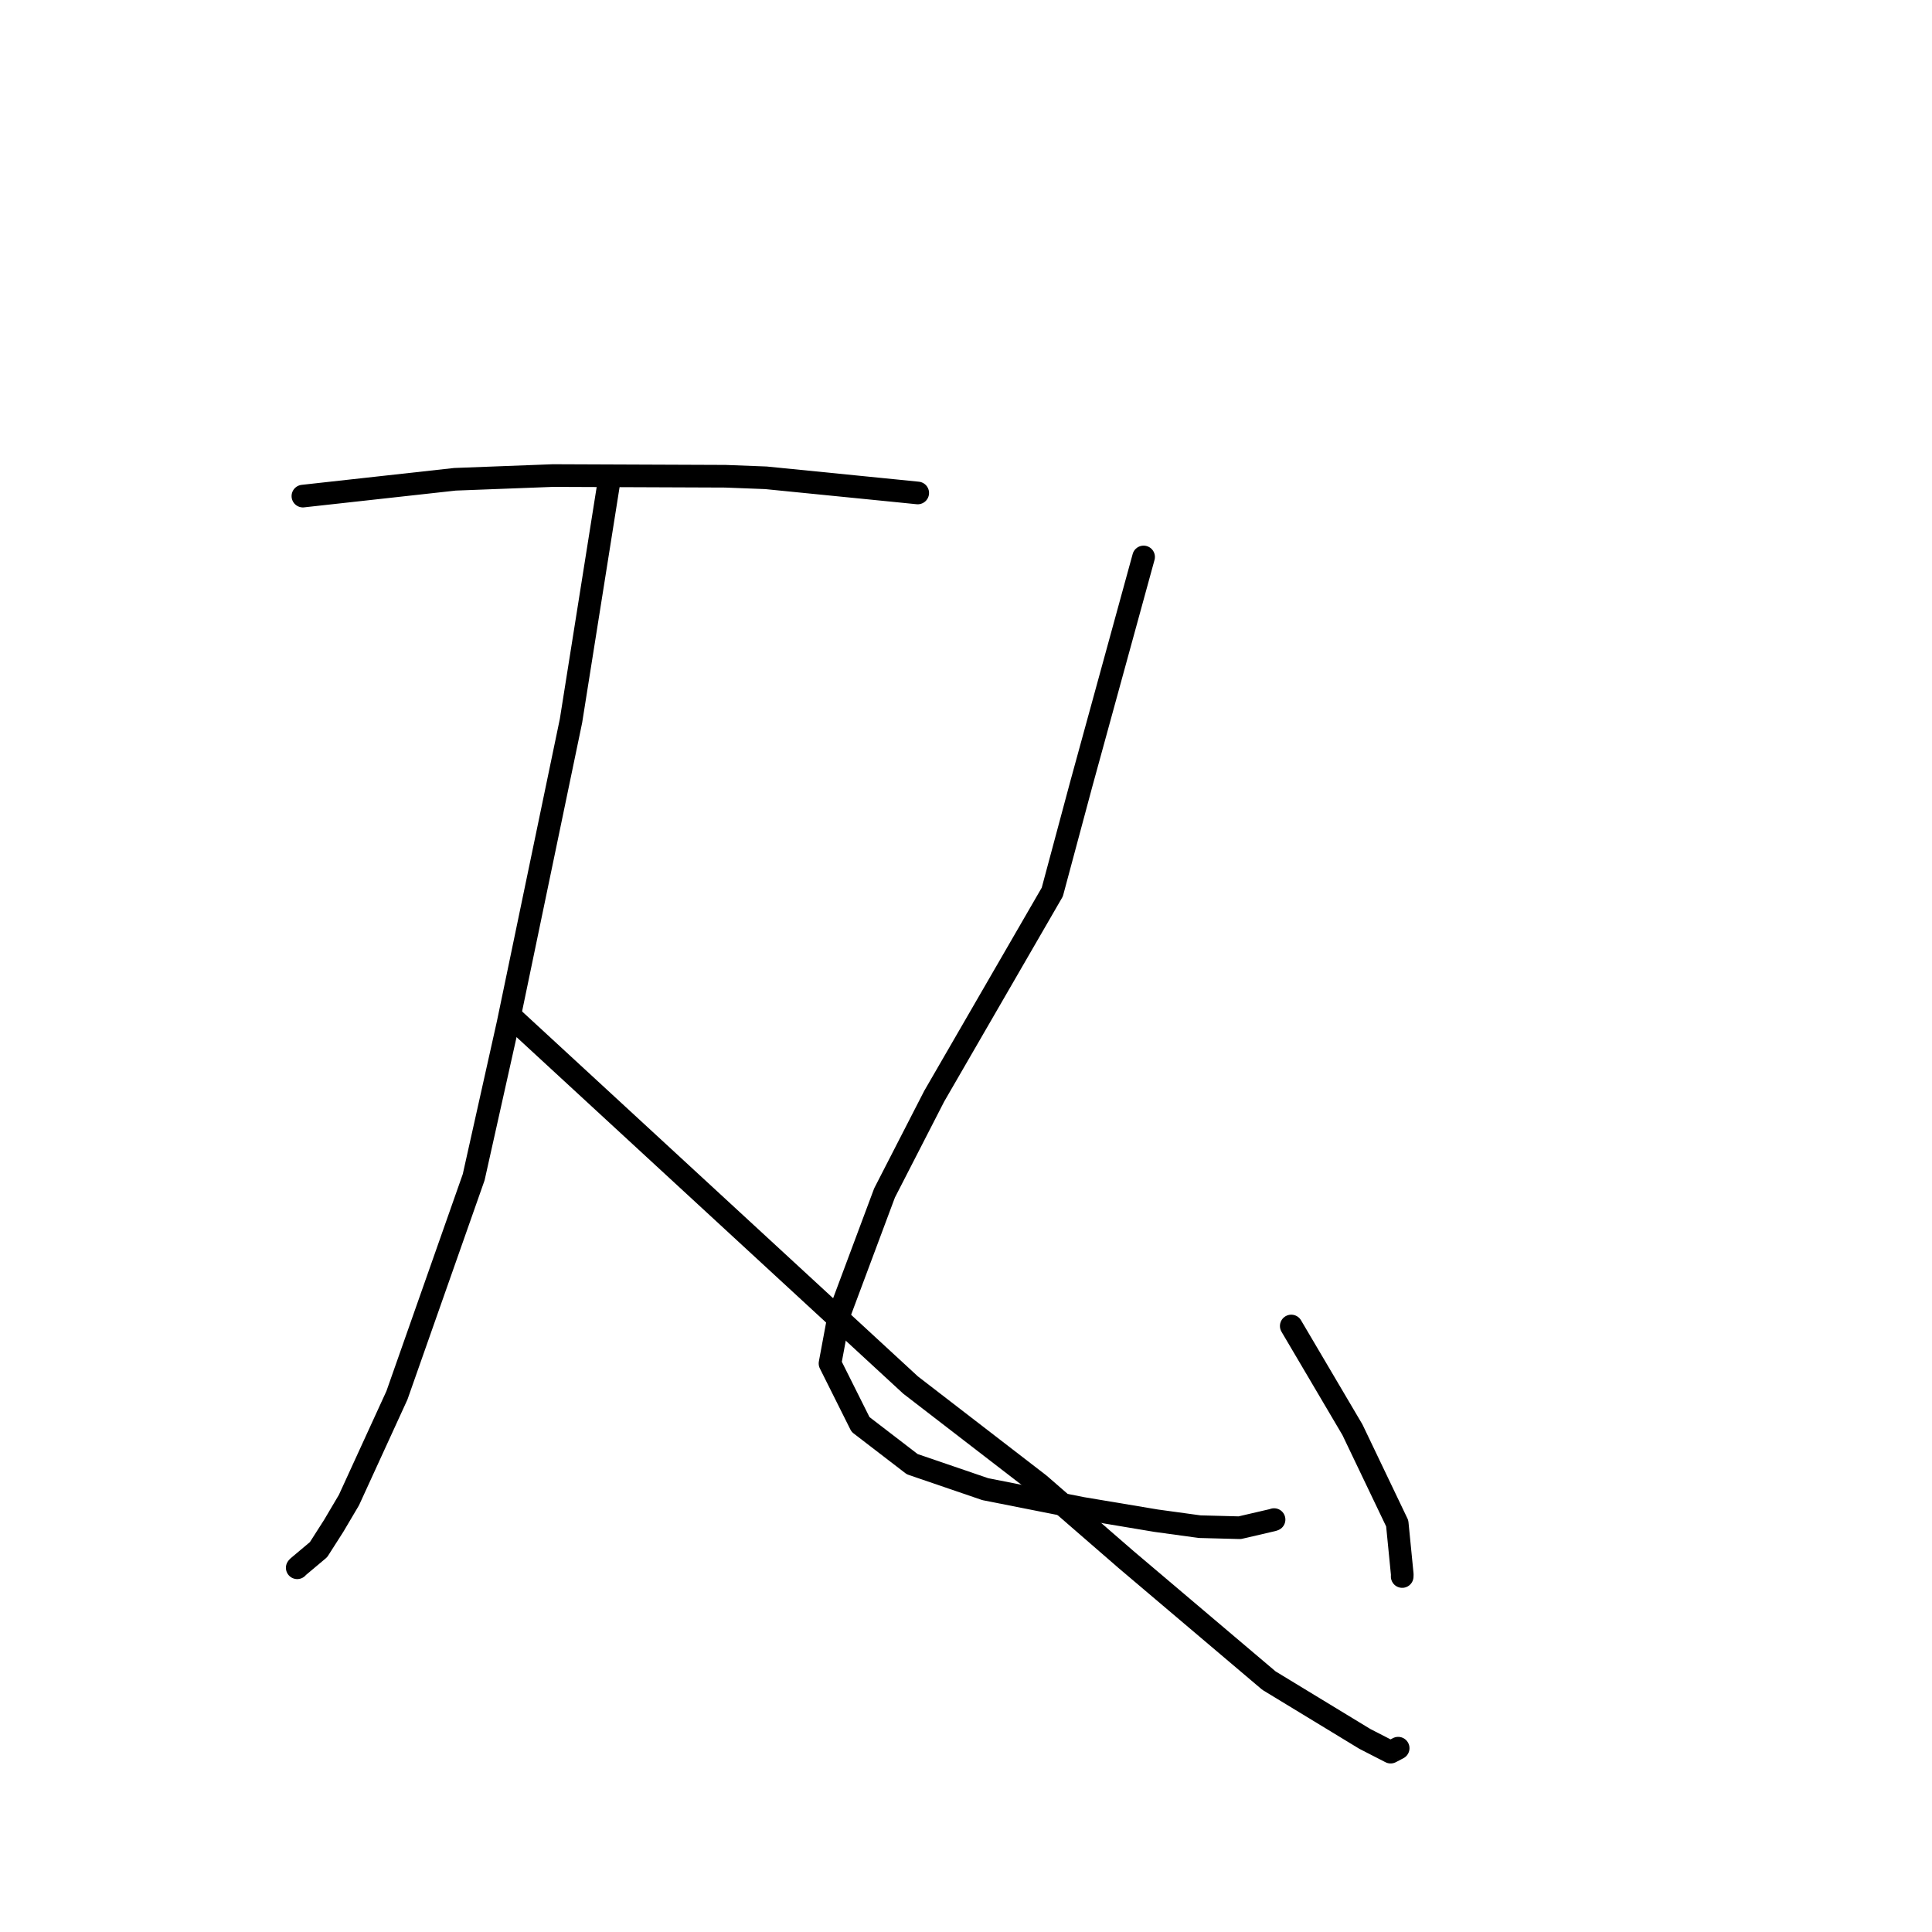 <?xml version="1.0" standalone="no"?>
    <svg width="256" height="256" xmlns="http://www.w3.org/2000/svg" version="1.1">
    <polyline stroke="black" stroke-width="3" stroke-linecap="round" fill="transparent" stroke-linejoin="round" points="40.135 65.736 50.21 64.622 60.285 63.508 73.277 63.014 96.107 63.105 101.491 63.311 119.043 65.062 121.352 65.295 121.598 65.32 121.603 65.32 " />
        <polyline stroke="black" stroke-width="3" stroke-linecap="round" fill="transparent" stroke-linejoin="round" points="80.652 64.088 78.156 79.801 75.66 95.514 67.314 135.614 62.767 155.979 52.595 184.89 46.238 198.766 44.219 202.182 42.204 205.337 39.499 207.609 39.384 207.738 " />
        <polyline stroke="black" stroke-width="3" stroke-linecap="round" fill="transparent" stroke-linejoin="round" points="67.943 134.921 94.297 159.221 120.651 183.521 137.701 196.663 149.226 206.664 168.145 222.69 180.851 230.415 184.266 232.167 185.255 231.648 185.264 231.643 185.265 231.643 " />
        <polyline stroke="black" stroke-width="3" stroke-linecap="round" fill="transparent" stroke-linejoin="round" points="151.533 73.8 147.401 88.858 143.269 103.915 139.434 118.201 123.783 145.261 117.205 158.075 111.187 174.182 109.98 180.663 114.023 188.748 120.875 194.011 130.553 197.321 143.346 199.852 153.196 201.5 158.958 202.291 164.269 202.431 168.655 201.412 168.811 201.356 168.818 201.353 168.82 201.352 " />
        <polyline stroke="black" stroke-width="3" stroke-linecap="round" fill="transparent" stroke-linejoin="round" points="171.098 175.702 175.152 182.577 179.206 189.452 185.139 201.852 185.807 208.611 185.798 208.897 " />
        </svg>